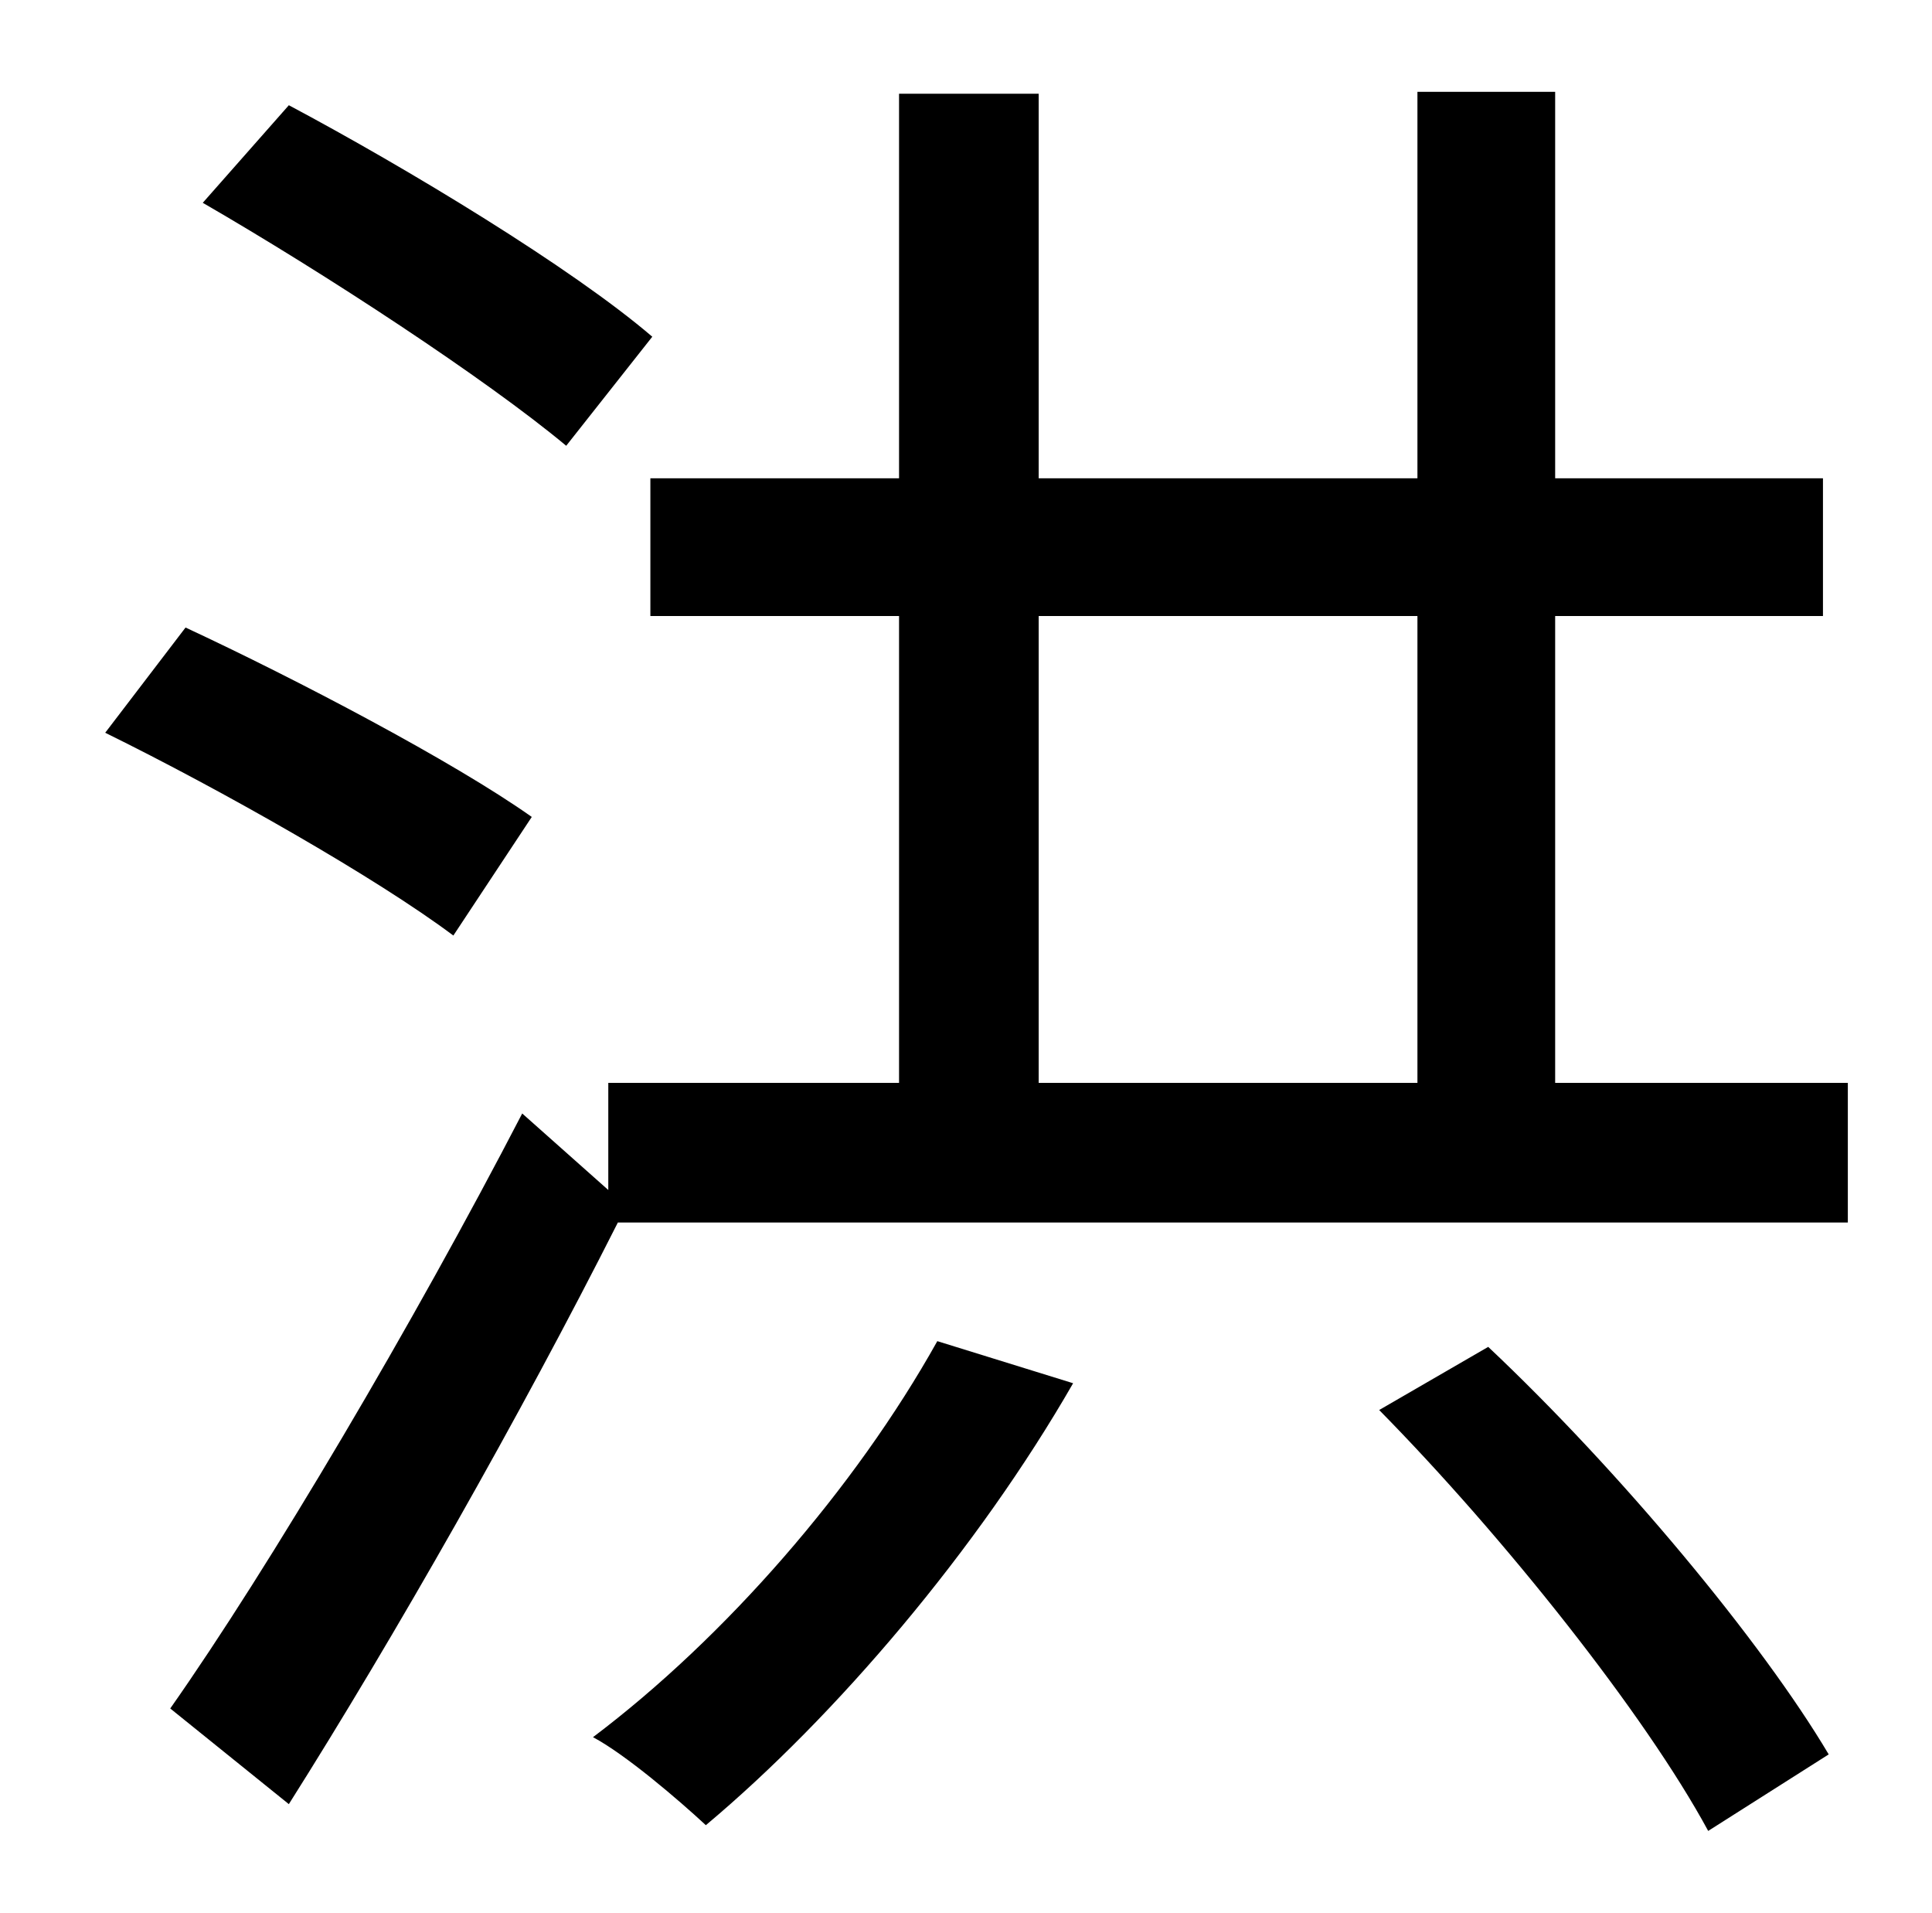 <?xml version="1.0" standalone="no"?>
<!DOCTYPE svg PUBLIC "-//W3C//DTD SVG 1.1//EN" "http://www.w3.org/Graphics/SVG/1.1/DTD/svg11.dtd" >
<svg xmlns="http://www.w3.org/2000/svg" xmlns:xlink="http://www.w3.org/1999/xlink" version="1.1" viewBox="-10 0 1010 1000">
   <path fill="currentColor"
d="M331 176l-45 57c-42 -35 -126 -90 -190 -127l45 -51c62 33 148 85 190 121zM268 427l-41 62c-40 -30 -121 -76 -182 -106l42 -55c58 27 140 70 181 99zM480 701l71 22c-50 87 -124 174 -192 231c-14 -13 -42 -37 -59 -46c69 -52 137 -130 180 -207zM711 737l57 -33
c69 65 143 154 178 213l-63 40c-33 -61 -107 -154 -172 -220zM533 322v244h198v-244h-198zM803 566h153v73h-643c-51 101 -117 217 -172 304l-62 -50c52 -74 127 -201 184 -311l45 40v-56h152v-244h-130v-72h130v-201h73v201h198v-202h72v202h140v72h-140v244z" />
</svg>
